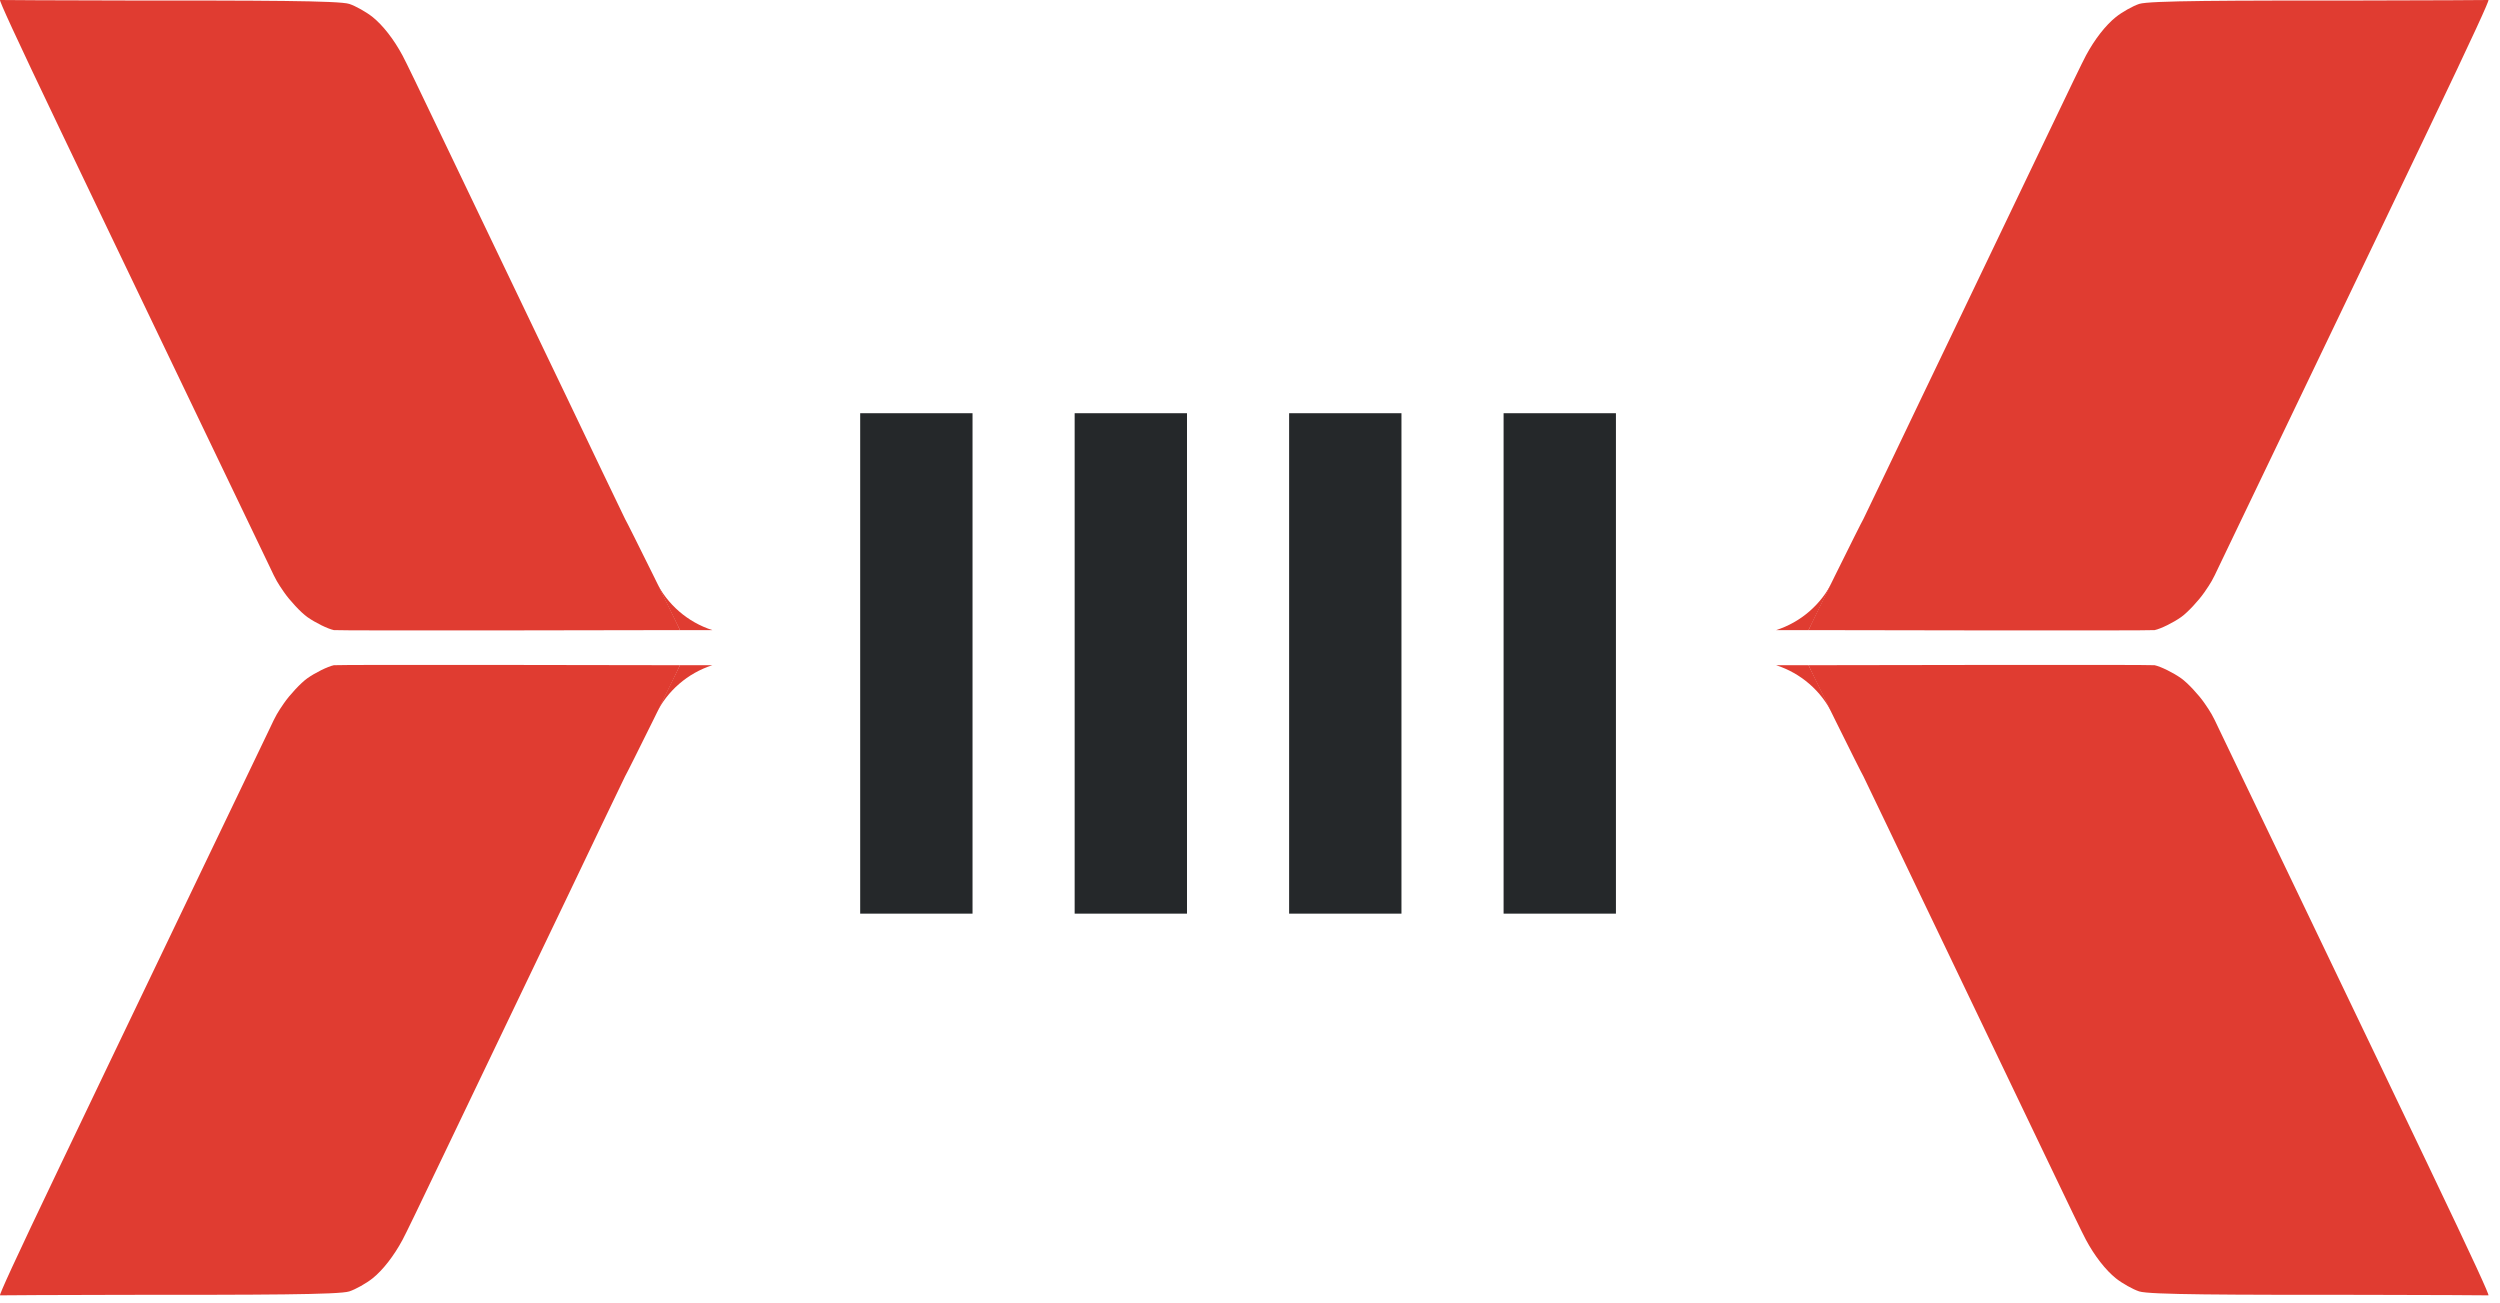 <svg width="94" height="49" viewBox="0 0 94 49" fill="none" xmlns="http://www.w3.org/2000/svg">
<path fill-rule="evenodd" clip-rule="evenodd" d="M12.553 23.692C12.321 23.643 11.852 23.412 11.555 23.201C11.313 23.029 10.894 22.58 10.674 22.259C10.434 21.908 10.386 21.836 10.135 21.298C10.019 21.049 9.553 20.084 9.207 19.364C8.86 18.643 8.148 17.16 7.625 16.068C7.101 14.976 6.164 13.022 5.542 11.725C4.919 10.428 4.274 9.082 4.107 8.733C3.94 8.384 3.127 6.684 2.299 4.955C0.497 1.189 -0.026 0.029 0.001 9.73806e-06C0.048 9.73806e-06 2.153 0.019 4.759 0.019C9.784 0.019 12.751 0.022 13.133 0.147C13.37 0.225 13.774 0.452 14.008 0.639C14.394 0.947 14.812 1.483 15.135 2.087C15.261 2.321 15.725 3.281 16.776 5.479C17.715 7.442 19.771 11.734 20.416 13.076C20.667 13.6 21.075 14.45 21.323 14.965C21.571 15.481 22.158 16.71 22.628 17.695C23.099 18.681 23.492 19.5 23.503 19.515C23.57 19.612 25.567 23.65 25.566 23.692C25.514 23.693 12.682 23.72 12.553 23.692Z" fill="#E03C31"/>
<path d="M26.783 23.692H25.566L24.255 21.024L24.662 21.854C25.09 22.73 25.856 23.393 26.783 23.692V23.692Z" fill="#E03C31"/>
<path fill-rule="evenodd" clip-rule="evenodd" d="M12.553 25.012C12.321 25.062 11.852 25.293 11.555 25.504C11.313 25.676 10.894 26.124 10.674 26.445C10.434 26.797 10.386 26.869 10.135 27.407C10.019 27.656 9.553 28.62 9.207 29.341C8.86 30.061 8.148 31.544 7.625 32.636C7.101 33.728 6.164 35.683 5.542 36.98C4.919 38.277 4.274 39.623 4.107 39.972C3.94 40.321 3.127 42.021 2.299 43.75C0.497 47.515 -0.026 48.675 0.001 48.705C0.048 48.705 2.153 48.686 4.759 48.686C9.784 48.686 12.751 48.683 13.133 48.557C13.37 48.48 13.774 48.253 14.008 48.066C14.394 47.758 14.812 47.221 15.135 46.618C15.261 46.384 15.725 45.424 16.776 43.226C17.715 41.263 19.771 36.971 20.416 35.629C20.667 35.105 21.075 34.255 21.323 33.739C21.571 33.224 22.158 31.995 22.628 31.009C23.099 30.023 23.492 29.204 23.503 29.189C23.57 29.093 25.567 25.055 25.566 25.012C25.514 25.012 12.682 24.985 12.553 25.012Z" fill="#E03C31"/>
<path d="M26.783 25.012H25.566L24.255 27.681L24.662 26.851C25.09 25.975 25.856 25.311 26.783 25.012V25.012Z" fill="#E03C31"/>
<path d="M32.343 34.353V15.537H36.567V34.353H32.343ZM40.407 34.353V15.537H44.631V34.353H40.407ZM48.471 34.353V15.537H52.695V34.353H48.471ZM56.535 34.353V15.537H60.759V34.353H56.535Z" fill="#25282A"/>
<path fill-rule="evenodd" clip-rule="evenodd" d="M81.014 23.692C81.246 23.643 81.715 23.412 82.012 23.201C82.254 23.029 82.673 22.58 82.893 22.259C83.133 21.908 83.181 21.836 83.432 21.298C83.548 21.049 84.014 20.084 84.36 19.364C84.707 18.643 85.419 17.16 85.942 16.068C86.466 14.976 87.403 13.022 88.025 11.725C88.647 10.428 89.293 9.082 89.46 8.733C89.627 8.384 90.44 6.684 91.268 4.955C93.07 1.189 93.593 0.029 93.566 9.73806e-06C93.519 9.73806e-06 91.414 0.019 88.808 0.019C83.783 0.019 80.816 0.022 80.434 0.147C80.197 0.225 79.793 0.452 79.559 0.639C79.173 0.947 78.755 1.483 78.432 2.087C78.306 2.321 77.842 3.281 76.791 5.479C75.852 7.442 73.796 11.734 73.151 13.076C72.9 13.6 72.492 14.45 72.244 14.965C71.996 15.481 71.409 16.71 70.938 17.695C70.468 18.681 70.075 19.5 70.064 19.515C69.997 19.612 67.999 23.65 68.001 23.692C68.053 23.693 80.885 23.72 81.014 23.692Z" fill="#E03C31"/>
<path d="M66.783 23.692H68.001L69.312 21.024L68.905 21.854C68.477 22.73 67.711 23.393 66.783 23.692V23.692Z" fill="#E03C31"/>
<path fill-rule="evenodd" clip-rule="evenodd" d="M81.014 25.012C81.246 25.062 81.715 25.293 82.012 25.504C82.254 25.676 82.673 26.124 82.893 26.445C83.133 26.797 83.181 26.869 83.432 27.407C83.548 27.656 84.014 28.62 84.36 29.341C84.707 30.061 85.419 31.544 85.942 32.636C86.466 33.728 87.403 35.683 88.025 36.98C88.647 38.277 89.293 39.623 89.46 39.972C89.627 40.321 90.44 42.021 91.268 43.75C93.07 47.515 93.593 48.675 93.566 48.705C93.519 48.705 91.414 48.686 88.808 48.686C83.783 48.686 80.816 48.683 80.434 48.557C80.197 48.48 79.793 48.253 79.559 48.066C79.173 47.758 78.755 47.221 78.432 46.618C78.306 46.384 77.842 45.424 76.791 43.226C75.852 41.263 73.796 36.971 73.151 35.629C72.9 35.105 72.492 34.255 72.244 33.739C71.996 33.224 71.409 31.995 70.938 31.009C70.468 30.023 70.075 29.204 70.064 29.189C69.997 29.093 67.999 25.055 68.001 25.012C68.053 25.012 80.885 24.985 81.014 25.012Z" fill="#E03C31"/>
<path d="M66.783 25.012H68.001L69.312 27.681L68.905 26.851C68.477 25.975 67.711 25.311 66.783 25.012V25.012Z" fill="#E03C31"/>
</svg>
